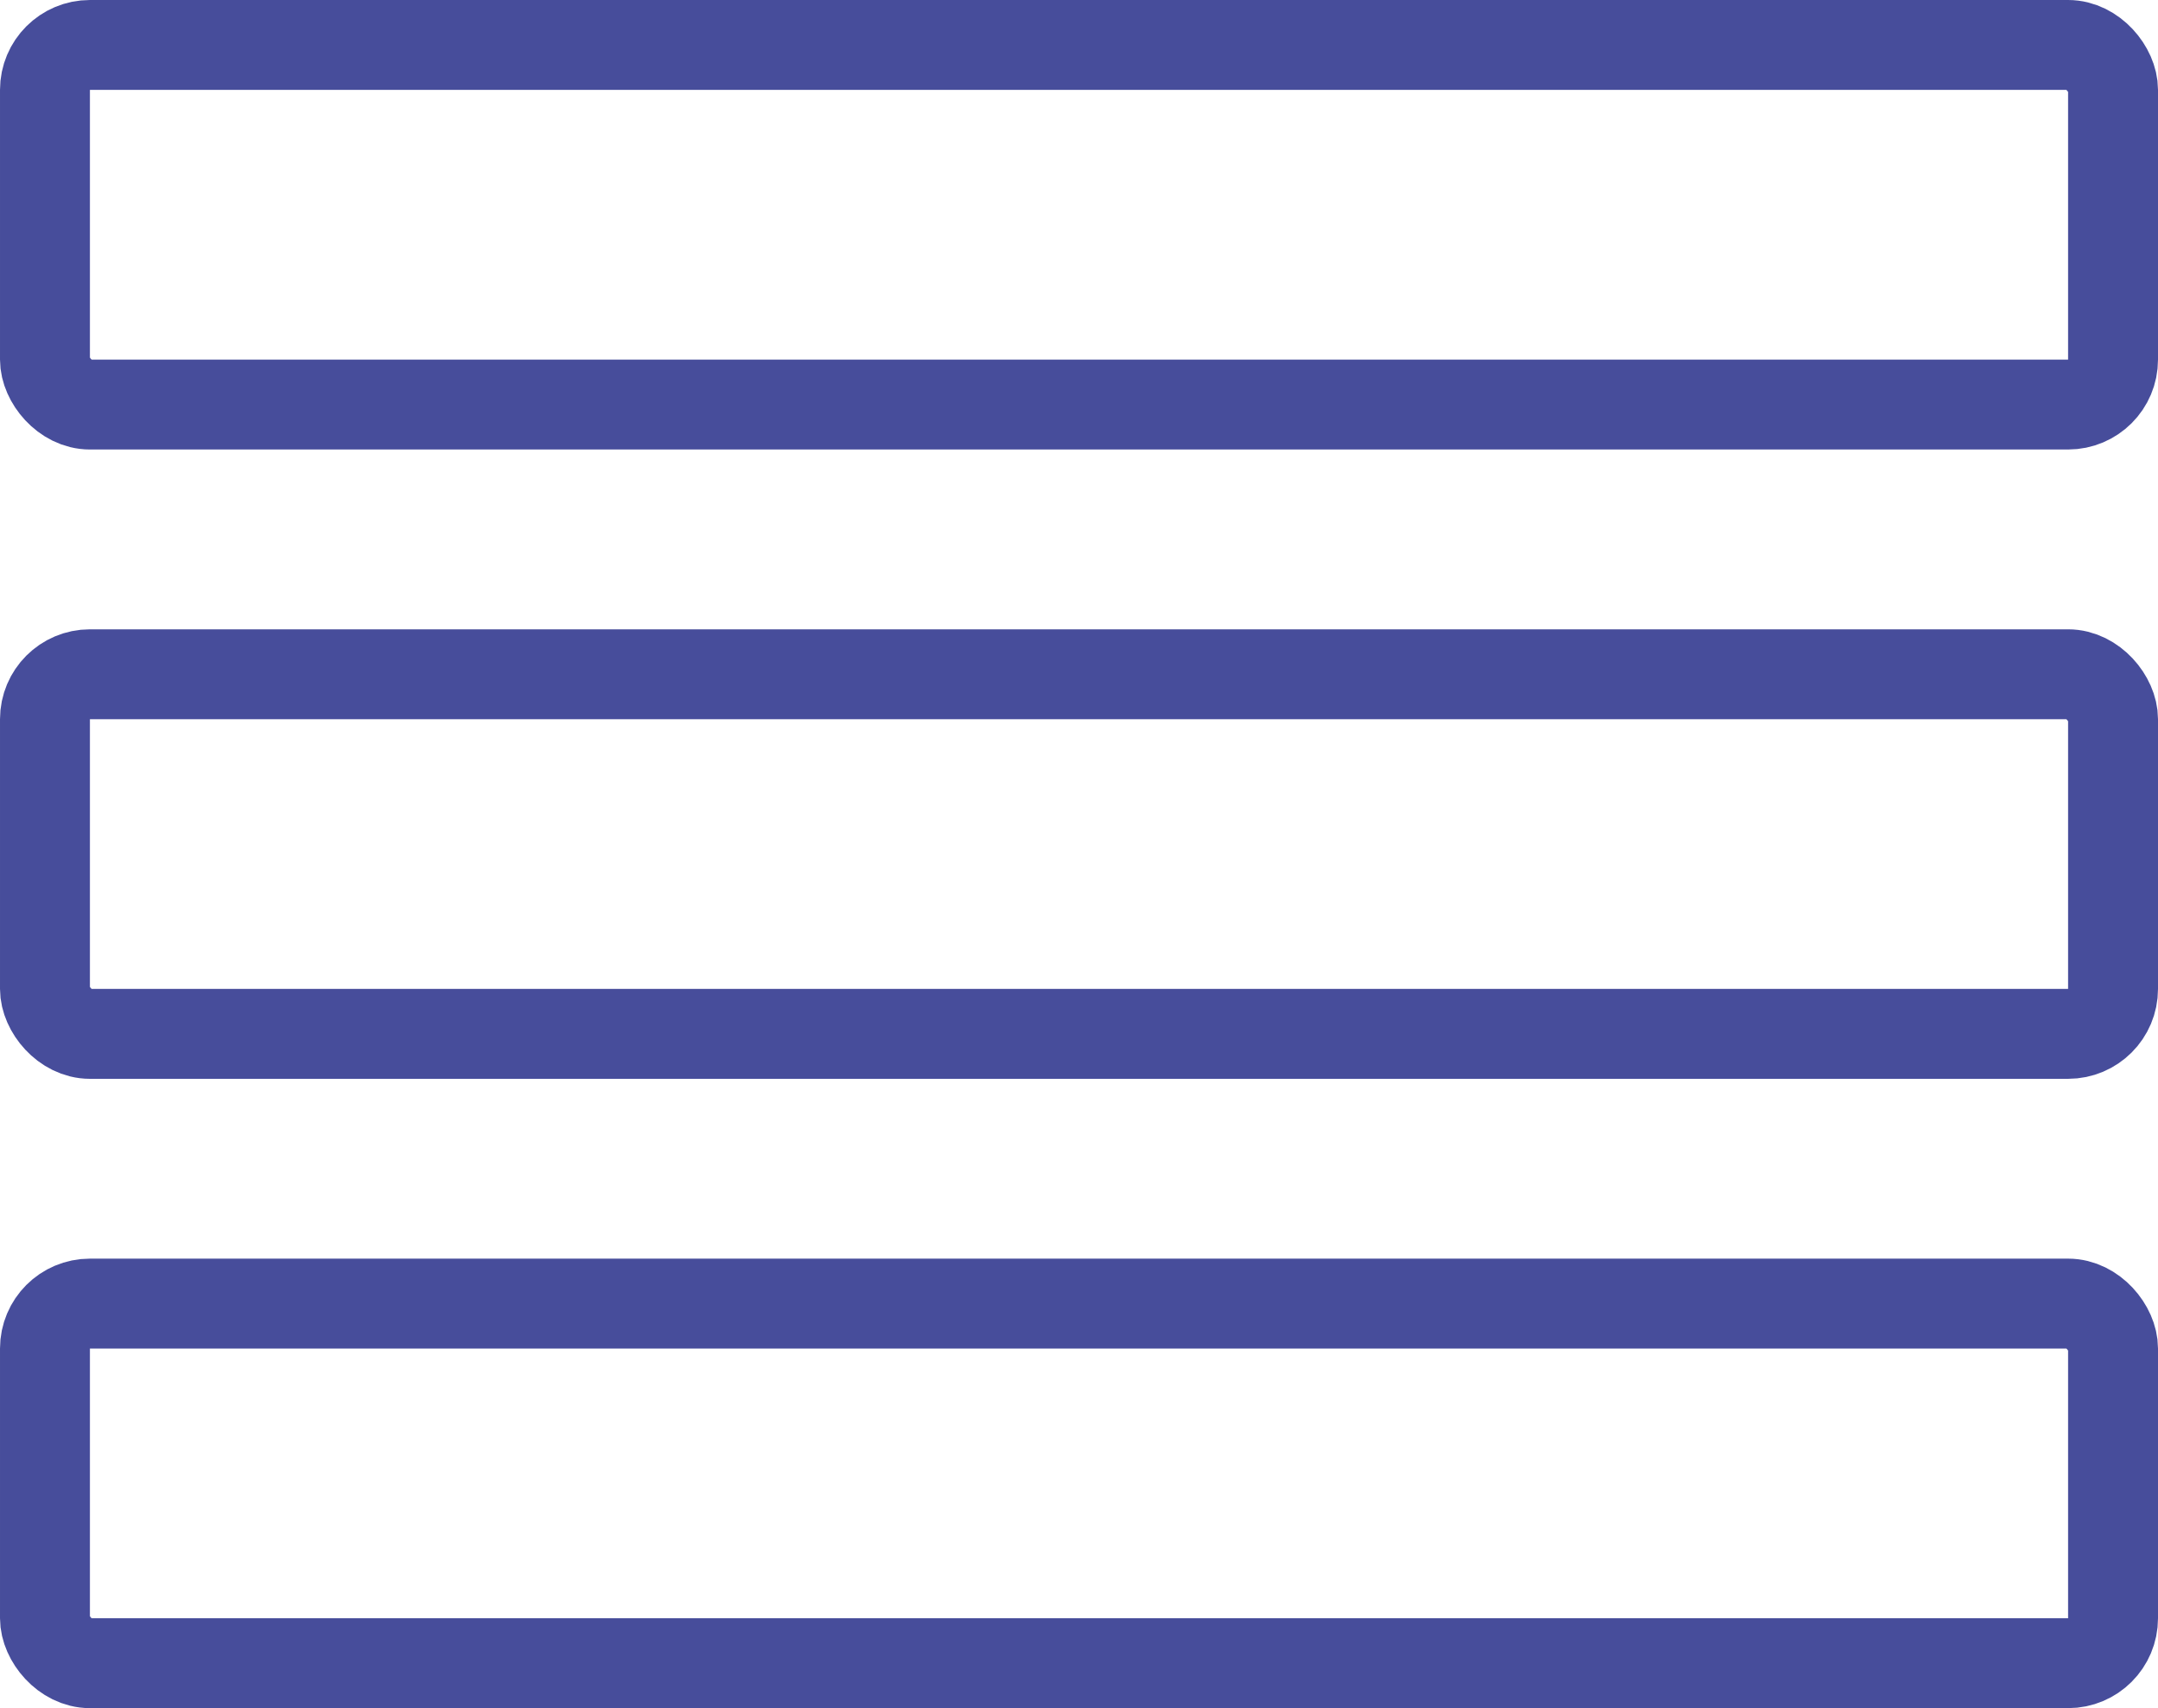 <svg width="24" height="19" viewBox="0 0 24 19" fill="none" xmlns="http://www.w3.org/2000/svg">
<rect x="0.5" y="0.5" width="23" height="4" rx="0.5" stroke="#474D9B"/>
<rect x="0.5" y="7.5" width="23" height="4" rx="0.5" stroke="#474D9B"/>
<rect x="0.5" y="14.5" width="23" height="4" rx="0.5" stroke="#474D9B"/>
</svg>
